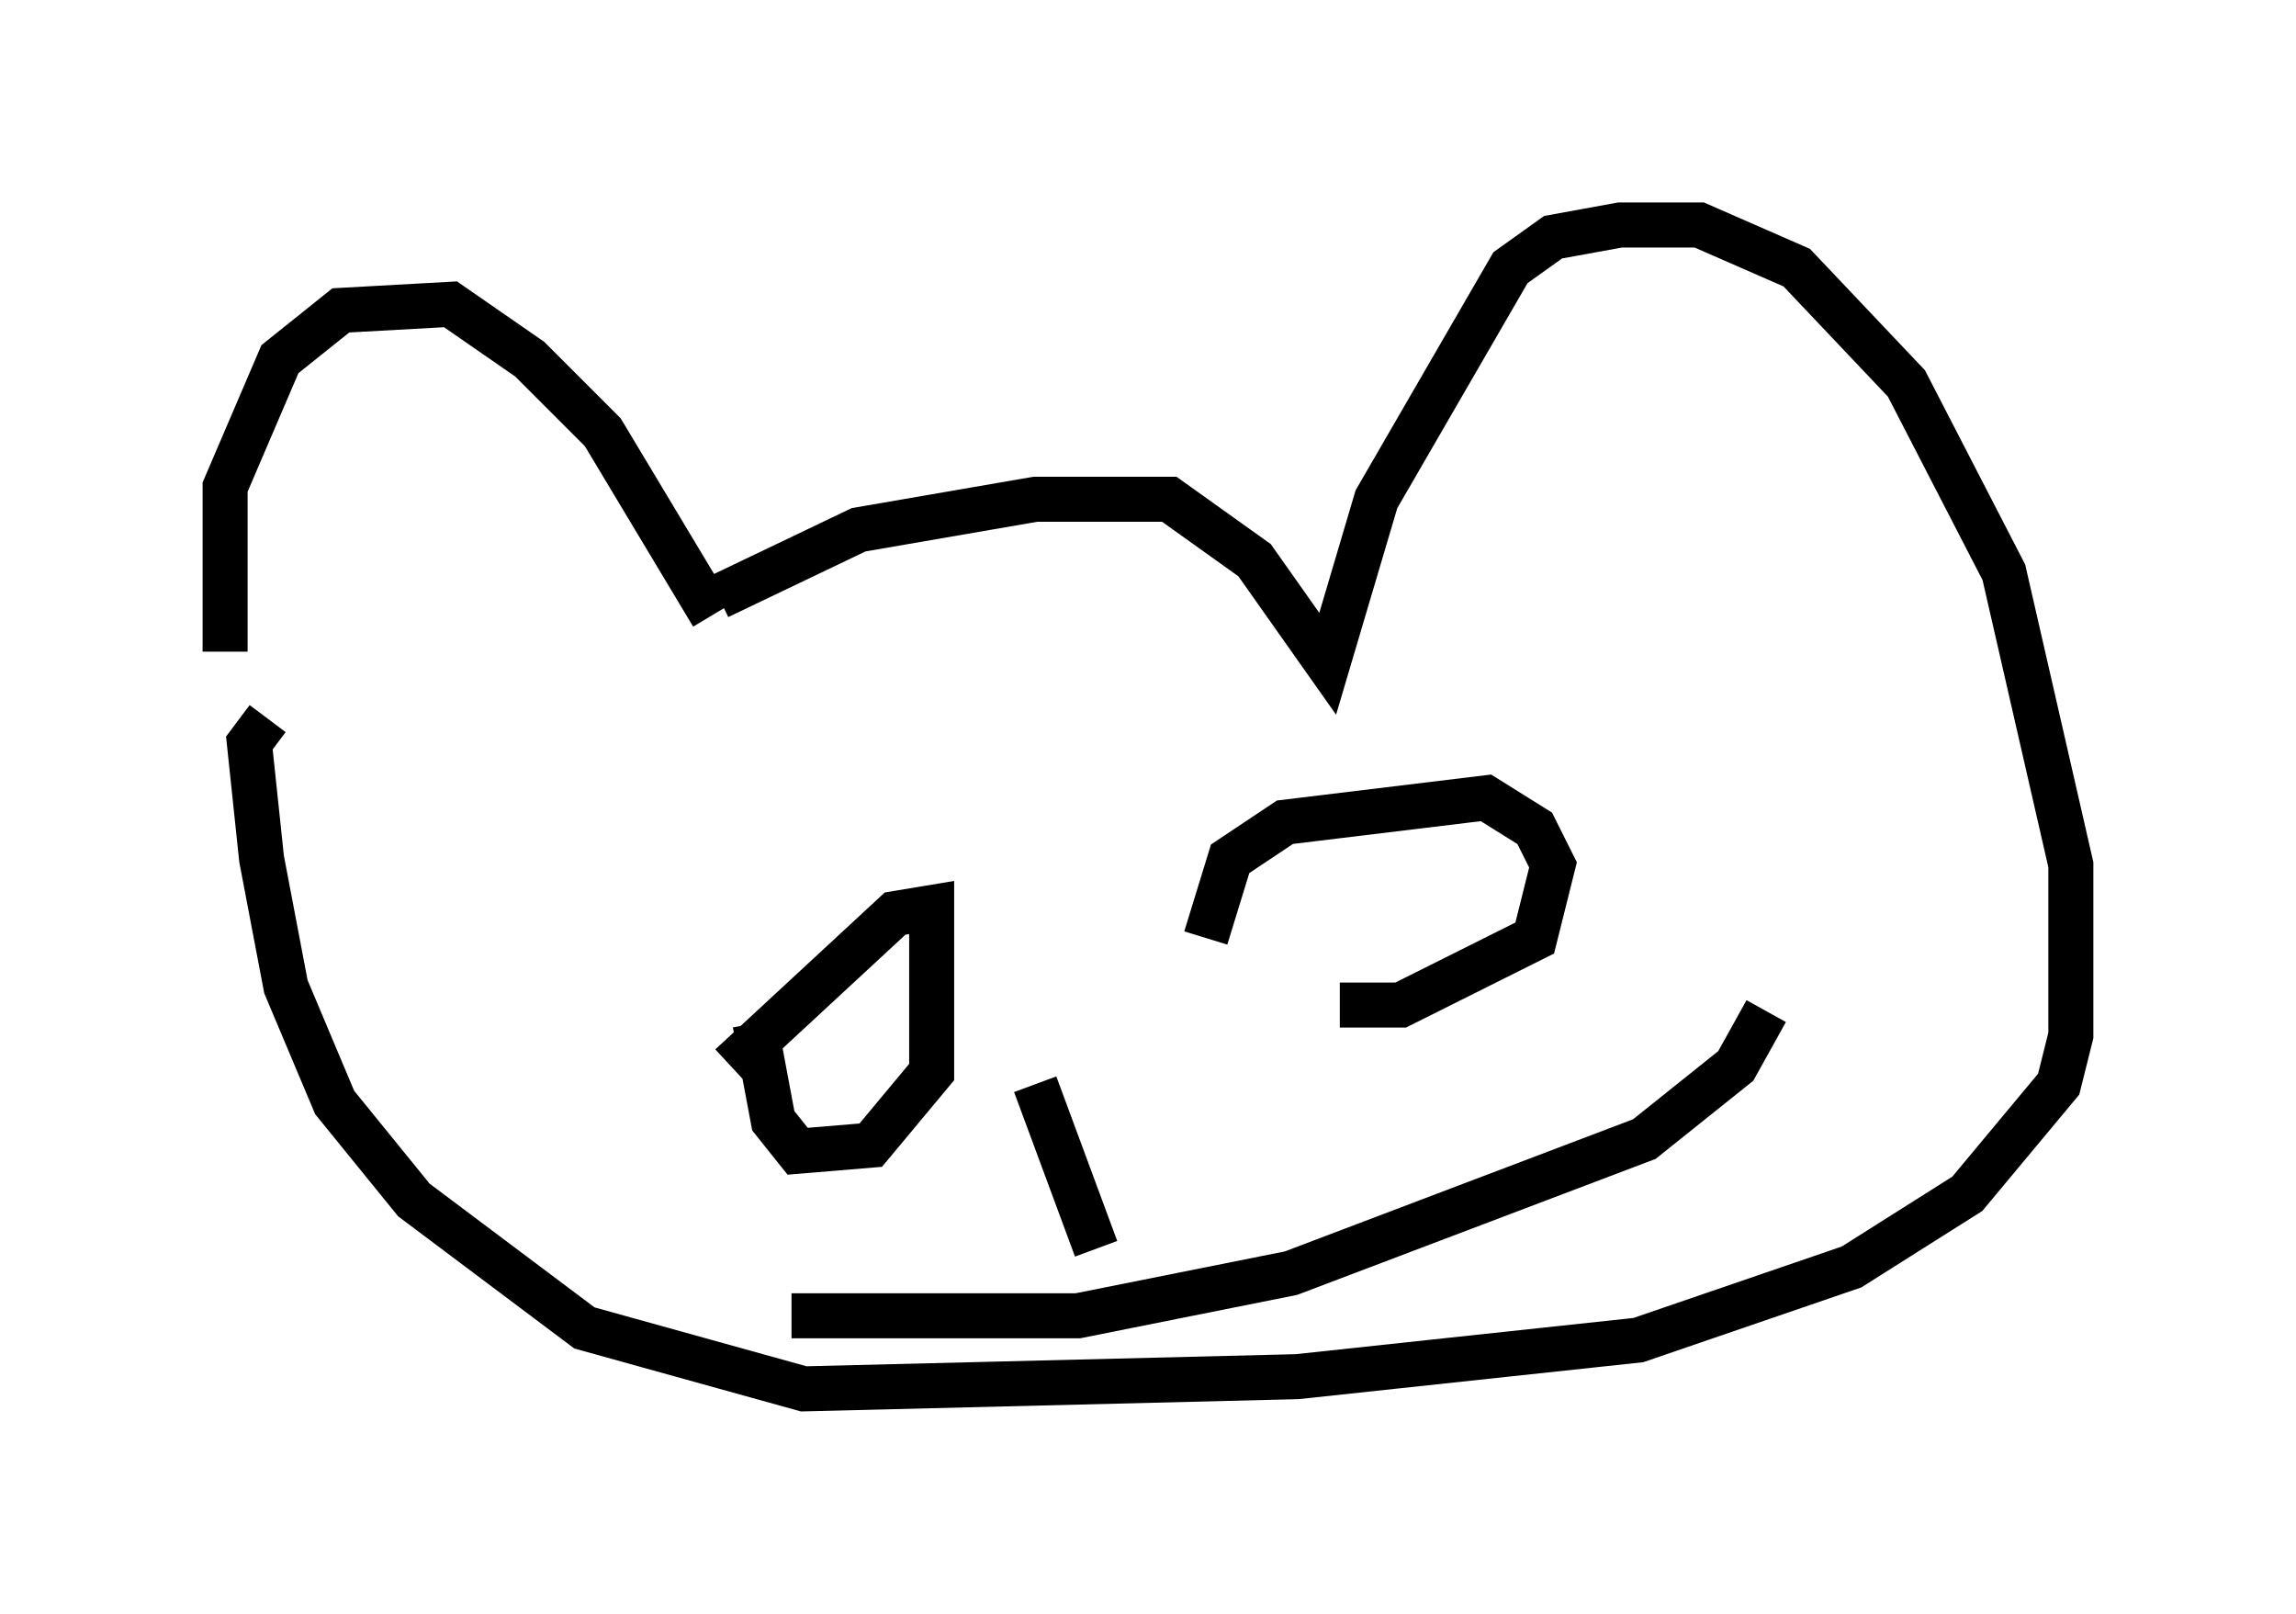 <?xml version="1.0" encoding="utf-8" ?>
<svg baseProfile="full" height="35.845" version="1.1" width="51.001" xmlns="http://www.w3.org/2000/svg" xmlns:ev="http://www.w3.org/2001/xml-events" xmlns:xlink="http://www.w3.org/1999/xlink"><defs /><rect fill="white" height="35.845" width="51.001" x="0" y="0" /><path d="M5.947, 15.69 m-0.947, -1.218 l0.0, -3.654 1.218, -2.842 l1.353, -1.083 2.436, -0.135 l1.759, 1.218 1.624, 1.624 l2.436, 4.059 m0.135, -0.406 l3.112, -1.488 3.924, -0.677 l2.977, 0.0 1.894, 1.353 l1.624, 2.3 1.083, -3.654 l2.977, -5.142 0.947, -0.677 l1.488, -0.271 1.759, 0.0 l2.165, 0.947 2.436, 2.571 l2.165, 4.195 1.488, 6.495 l0.0, 3.789 -0.271, 1.083 l-2.03, 2.436 -2.571, 1.624 l-4.736, 1.624 -7.578, 0.812 l-10.961, 0.271 -4.871, -1.353 l-3.789, -2.842 -1.759, -2.165 l-1.083, -2.571 -0.541, -2.842 l-0.271, -2.571 0.406, -0.541 m10.284, 7.713 l3.654, -3.383 0.812, -0.135 l0.0, 3.654 -1.353, 1.624 l-1.624, 0.135 -0.541, -0.677 l-0.406, -2.165 m10.013, -1.894 l0.541, -1.759 1.218, -0.812 l4.465, -0.541 1.083, 0.677 l0.406, 0.812 -0.406, 1.624 l-2.977, 1.488 -1.353, 0.0 m-6.766, 1.759 l1.353, 3.654 m-6.766, 1.488 l6.36, 0.0 4.736, -0.947 l7.848, -2.977 2.03, -1.624 l0.677, -1.218 " fill="none" stroke="black" stroke-width="1" /></svg>